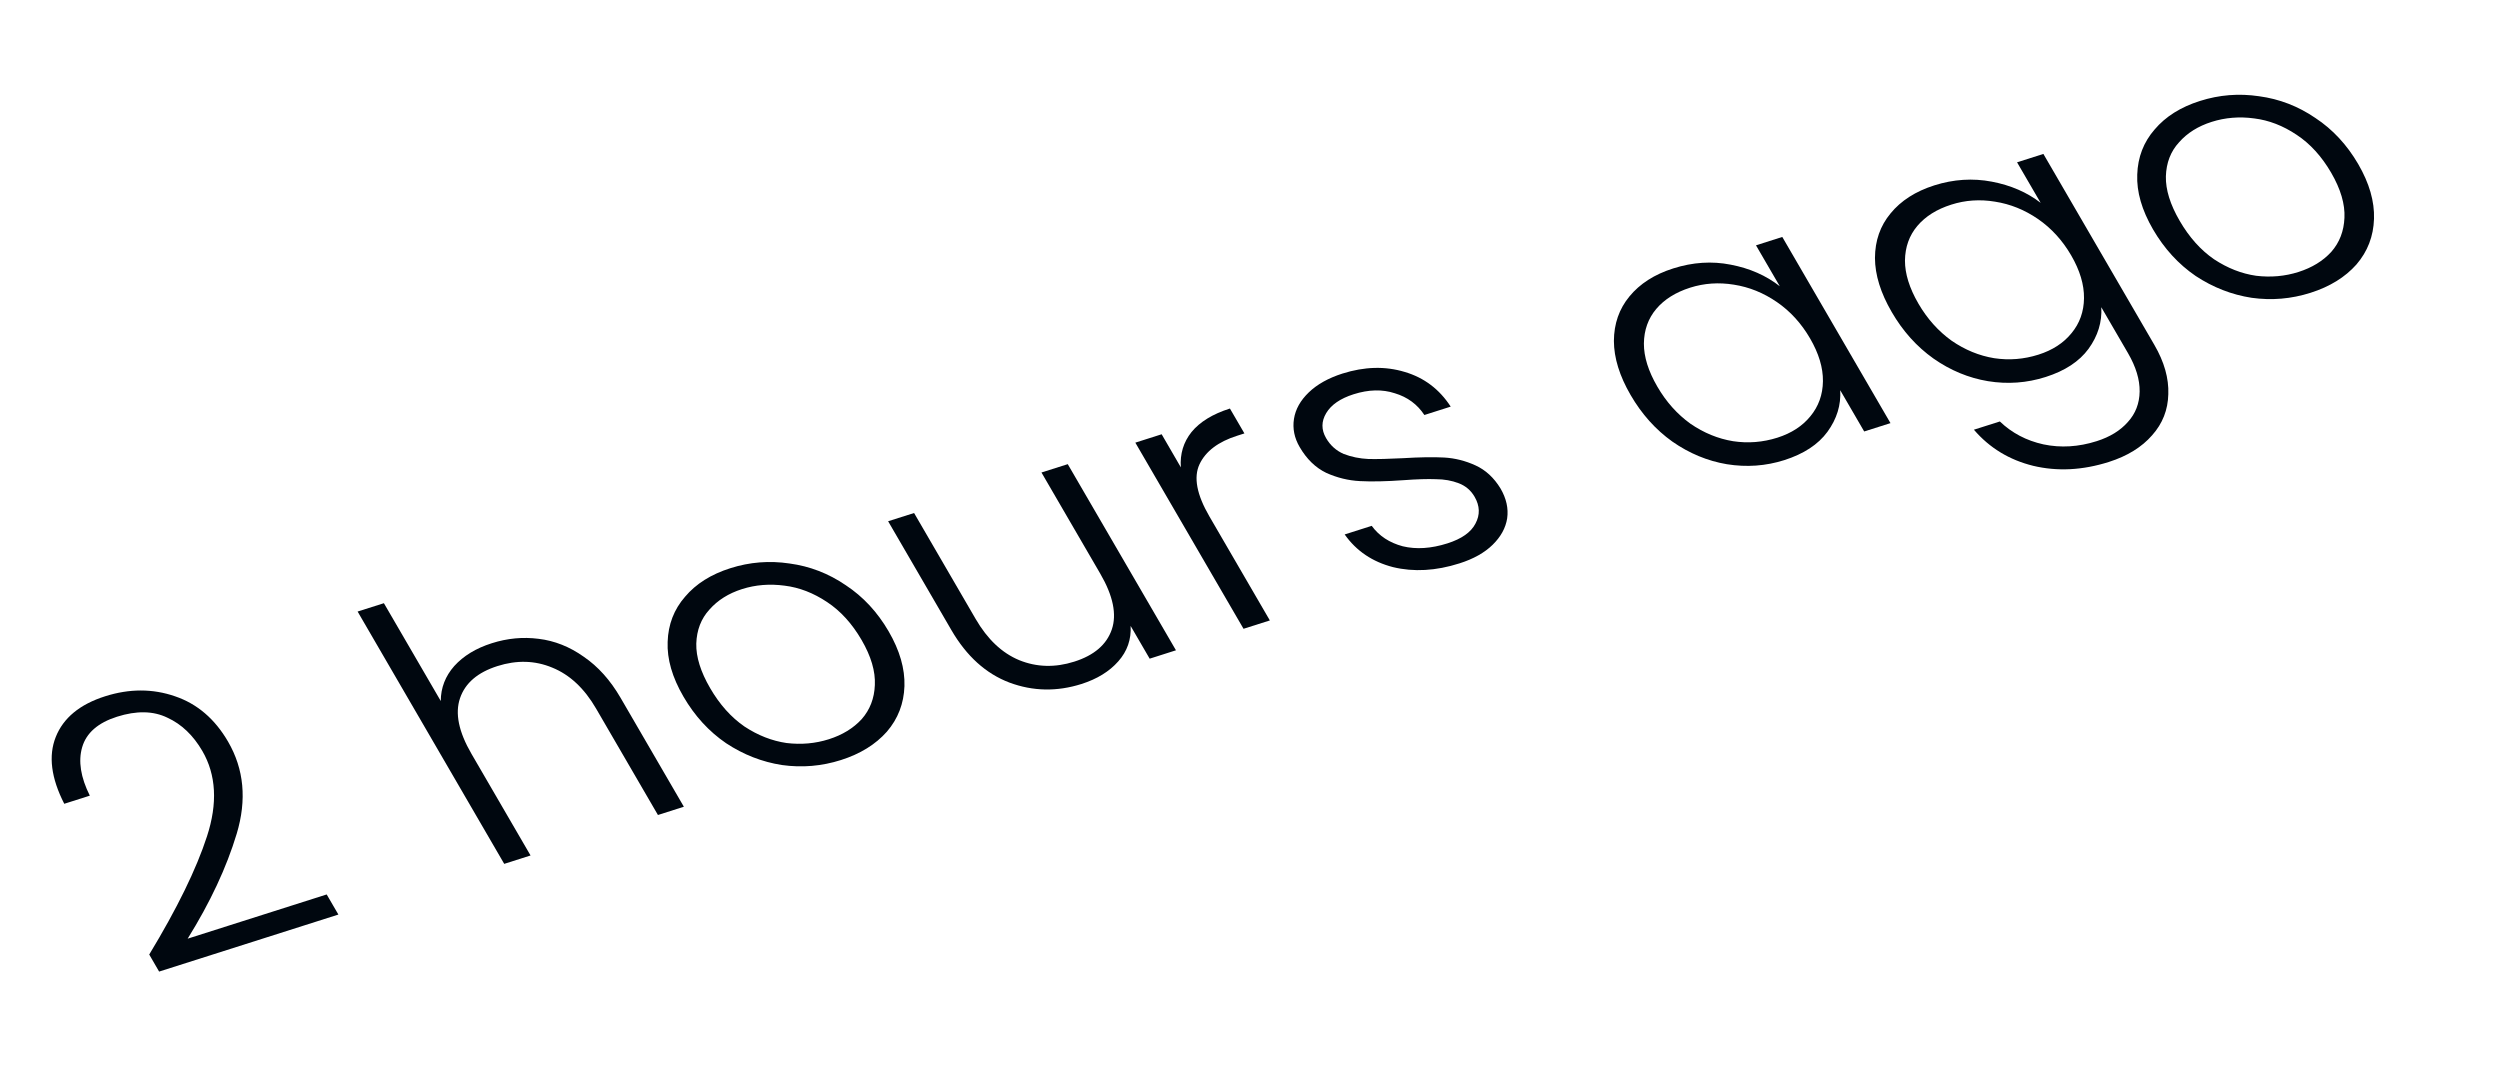<svg width="68" height="29" viewBox="0 0 68 29" fill="none" xmlns="http://www.w3.org/2000/svg">
<g id="2 hours ago">
<path id="Vector" d="M62.847 7.964C62.322 8.131 61.788 8.176 61.243 8.1C60.702 8.016 60.195 7.818 59.723 7.507C59.255 7.187 58.868 6.764 58.562 6.239C58.257 5.713 58.114 5.217 58.133 4.749C58.148 4.276 58.306 3.866 58.606 3.522C58.903 3.171 59.314 2.912 59.839 2.746C60.363 2.579 60.9 2.536 61.448 2.618C61.999 2.692 62.51 2.889 62.978 3.209C63.45 3.52 63.838 3.939 64.144 4.464C64.446 4.984 64.589 5.48 64.573 5.954C64.558 6.427 64.399 6.841 64.095 7.194C63.788 7.54 63.372 7.797 62.847 7.964ZM62.518 7.398C62.886 7.281 63.184 7.099 63.411 6.851C63.635 6.596 63.754 6.287 63.769 5.924C63.787 5.552 63.666 5.143 63.408 4.698C63.149 4.253 62.836 3.909 62.469 3.667C62.099 3.419 61.714 3.27 61.314 3.221C60.911 3.166 60.525 3.198 60.157 3.315C59.789 3.432 59.493 3.617 59.27 3.871C59.042 4.119 58.923 4.428 58.912 4.798C58.904 5.16 59.029 5.563 59.288 6.008C59.547 6.453 59.858 6.801 60.222 7.052C60.589 7.294 60.97 7.444 61.367 7.501C61.767 7.549 62.151 7.515 62.518 7.398Z" fill="#00070F"/>
<path id="Vector_2" d="M52.613 5.042C53.138 4.876 53.659 4.842 54.177 4.941C54.695 5.04 55.138 5.232 55.506 5.518L54.864 4.415L55.58 4.187L58.598 9.38C58.868 9.844 58.994 10.291 58.978 10.721C58.968 11.149 58.822 11.521 58.538 11.839C58.257 12.162 57.865 12.404 57.361 12.565C56.645 12.792 55.959 12.827 55.302 12.67C54.653 12.51 54.115 12.183 53.69 11.688L54.396 11.464C54.723 11.777 55.118 11.985 55.581 12.087C56.051 12.186 56.535 12.157 57.032 11.999C57.393 11.884 57.675 11.71 57.879 11.477C58.086 11.25 58.193 10.974 58.198 10.65C58.203 10.326 58.098 9.979 57.883 9.608L57.155 8.356C57.179 8.758 57.063 9.136 56.808 9.488C56.556 9.832 56.167 10.087 55.642 10.254C55.131 10.417 54.608 10.455 54.074 10.368C53.546 10.28 53.051 10.075 52.59 9.752C52.135 9.428 51.756 9.007 51.455 8.487C51.153 7.968 51.001 7.478 50.999 7.017C51.001 6.547 51.142 6.144 51.422 5.806C51.705 5.459 52.102 5.205 52.613 5.042ZM56.336 6.946C56.099 6.538 55.798 6.209 55.435 5.958C55.071 5.708 54.681 5.55 54.263 5.485C53.853 5.417 53.457 5.444 53.075 5.566C52.68 5.691 52.372 5.885 52.152 6.145C51.932 6.405 51.82 6.719 51.815 7.087C51.814 7.446 51.936 7.836 52.18 8.257C52.421 8.671 52.722 9.007 53.082 9.266C53.446 9.517 53.833 9.676 54.243 9.743C54.65 9.804 55.051 9.772 55.447 9.646C55.828 9.525 56.127 9.331 56.344 9.064C56.567 8.796 56.681 8.477 56.685 8.11C56.689 7.742 56.573 7.354 56.336 6.946Z" fill="#00070F"/>
<path id="Vector_3" d="M44.353 10.745C44.051 10.226 43.9 9.736 43.898 9.275C43.9 8.806 44.041 8.402 44.32 8.064C44.603 7.718 45.001 7.463 45.512 7.301C46.043 7.132 46.565 7.098 47.075 7.199C47.593 7.298 48.038 7.494 48.41 7.786L47.763 6.673L48.478 6.445L51.421 11.509L50.706 11.736L50.054 10.614C50.078 11.017 49.962 11.394 49.706 11.746C49.454 12.09 49.062 12.347 48.531 12.516C48.026 12.676 47.507 12.713 46.972 12.627C46.444 12.538 45.95 12.333 45.488 12.011C45.033 11.687 44.655 11.265 44.353 10.745ZM49.234 9.205C48.997 8.797 48.697 8.467 48.333 8.217C47.969 7.966 47.579 7.808 47.162 7.743C46.751 7.676 46.355 7.703 45.973 7.824C45.578 7.95 45.27 8.143 45.05 8.403C44.83 8.664 44.718 8.978 44.714 9.345C44.713 9.705 44.834 10.094 45.079 10.515C45.319 10.929 45.62 11.266 45.98 11.525C46.344 11.775 46.731 11.934 47.142 12.001C47.549 12.062 47.95 12.03 48.345 11.905C48.727 11.783 49.026 11.589 49.242 11.323C49.465 11.054 49.579 10.736 49.584 10.368C49.588 10.001 49.471 9.613 49.234 9.205Z" fill="#00070F"/>
<path id="Vector_4" d="M39.697 15.324C39.056 15.528 38.454 15.562 37.891 15.426C37.331 15.282 36.892 14.986 36.575 14.537L37.311 14.303C37.51 14.577 37.792 14.762 38.155 14.859C38.521 14.947 38.926 14.921 39.369 14.78C39.757 14.657 40.012 14.477 40.133 14.241C40.261 14.002 40.253 13.76 40.109 13.512C40.009 13.339 39.865 13.216 39.677 13.144C39.49 13.072 39.283 13.035 39.056 13.034C38.833 13.025 38.539 13.034 38.176 13.061C37.703 13.095 37.308 13.103 36.991 13.086C36.675 13.07 36.369 12.995 36.074 12.862C35.781 12.72 35.54 12.486 35.35 12.158C35.206 11.911 35.155 11.656 35.196 11.394C35.237 11.131 35.372 10.891 35.6 10.672C35.828 10.453 36.133 10.283 36.514 10.161C37.114 9.971 37.679 9.956 38.209 10.117C38.735 10.272 39.151 10.586 39.459 11.06L38.743 11.288C38.551 10.997 38.283 10.8 37.94 10.697C37.6 10.585 37.226 10.594 36.817 10.724C36.456 10.839 36.208 11.01 36.073 11.236C35.938 11.462 35.937 11.689 36.07 11.918C36.185 12.116 36.345 12.259 36.55 12.348C36.758 12.428 36.982 12.474 37.223 12.485C37.46 12.49 37.771 12.483 38.155 12.463C38.615 12.435 38.991 12.429 39.283 12.445C39.576 12.462 39.859 12.533 40.134 12.659C40.408 12.784 40.635 12.993 40.815 13.288C40.973 13.56 41.033 13.83 40.995 14.099C40.954 14.361 40.822 14.6 40.601 14.817C40.38 15.034 40.079 15.203 39.697 15.324Z" fill="#00070F"/>
<path id="Vector_5" d="M32.119 12.712C32.093 12.347 32.19 12.027 32.409 11.752C32.636 11.475 32.984 11.261 33.454 11.112L33.848 11.789L33.654 11.851C33.136 12.015 32.794 12.274 32.627 12.627C32.461 12.981 32.551 13.454 32.896 14.047L34.54 16.876L33.824 17.103L30.881 12.04L31.597 11.812L32.119 12.712Z" fill="#00070F"/>
<path id="Vector_6" d="M29.043 12.625L31.986 17.688L31.271 17.916L30.753 17.025C30.773 17.393 30.661 17.714 30.417 17.989C30.174 18.265 29.84 18.469 29.418 18.604C28.75 18.816 28.097 18.804 27.459 18.567C26.817 18.324 26.29 17.848 25.877 17.137L24.157 14.178L24.863 13.954L26.539 16.838C26.859 17.388 27.253 17.761 27.722 17.956C28.197 18.149 28.697 18.163 29.222 17.996C29.761 17.825 30.1 17.533 30.241 17.122C30.381 16.712 30.277 16.206 29.929 15.607L28.328 12.852L29.043 12.625Z" fill="#00070F"/>
<path id="Vector_7" d="M22.875 20.673C22.35 20.84 21.815 20.885 21.27 20.809C20.729 20.725 20.222 20.527 19.751 20.216C19.282 19.896 18.895 19.473 18.59 18.948C18.284 18.422 18.141 17.926 18.16 17.458C18.175 16.985 18.333 16.575 18.634 16.231C18.93 15.88 19.341 15.621 19.866 15.455C20.391 15.288 20.927 15.245 21.475 15.327C22.027 15.401 22.537 15.598 23.005 15.918C23.477 16.229 23.866 16.648 24.171 17.173C24.473 17.692 24.616 18.189 24.601 18.663C24.585 19.136 24.426 19.55 24.122 19.903C23.815 20.249 23.399 20.506 22.875 20.673ZM22.546 20.107C22.914 19.99 23.211 19.808 23.439 19.56C23.662 19.305 23.782 18.997 23.796 18.633C23.814 18.261 23.694 17.852 23.435 17.407C23.176 16.962 22.863 16.618 22.497 16.376C22.126 16.128 21.741 15.979 21.341 15.93C20.938 15.876 20.552 15.906 20.184 16.023C19.816 16.14 19.521 16.326 19.297 16.58C19.07 16.828 18.951 17.137 18.939 17.507C18.931 17.869 19.057 18.272 19.316 18.717C19.574 19.162 19.886 19.51 20.249 19.761C20.616 20.003 20.998 20.152 21.394 20.21C21.794 20.258 22.178 20.224 22.546 20.107Z" fill="#00070F"/>
<path id="Vector_8" d="M13.376 17.496C13.799 17.361 14.223 17.321 14.651 17.376C15.085 17.428 15.495 17.591 15.879 17.864C16.267 18.129 16.6 18.5 16.877 18.976L18.601 21.943L17.896 22.168L16.214 19.274C15.895 18.724 15.497 18.352 15.021 18.159C14.553 17.964 14.056 17.95 13.531 18.117C12.993 18.288 12.653 18.579 12.513 18.99C12.372 19.401 12.476 19.906 12.825 20.506L14.431 23.269L13.715 23.497L9.727 16.634L10.442 16.407L11.989 19.068C11.99 18.709 12.113 18.392 12.356 18.116C12.607 17.839 12.947 17.632 13.376 17.496Z" fill="#00070F"/>
<path id="Vector_9" d="M4.059 25.963C4.817 24.711 5.341 23.64 5.63 22.749C5.923 21.85 5.881 21.076 5.504 20.427C5.256 20.001 4.939 19.698 4.553 19.521C4.171 19.335 3.714 19.326 3.182 19.495C2.664 19.66 2.348 19.936 2.235 20.324C2.124 20.703 2.194 21.143 2.443 21.642L1.748 21.863C1.39 21.164 1.313 20.558 1.516 20.047C1.723 19.527 2.17 19.158 2.859 18.939C3.52 18.729 4.153 18.729 4.76 18.939C5.363 19.143 5.844 19.554 6.203 20.172C6.638 20.92 6.716 21.756 6.438 22.679C6.162 23.595 5.718 24.545 5.104 25.532L8.886 24.329L9.204 24.876L4.328 26.427L4.059 25.963Z" fill="#00070F"/>
</g>
</svg>
